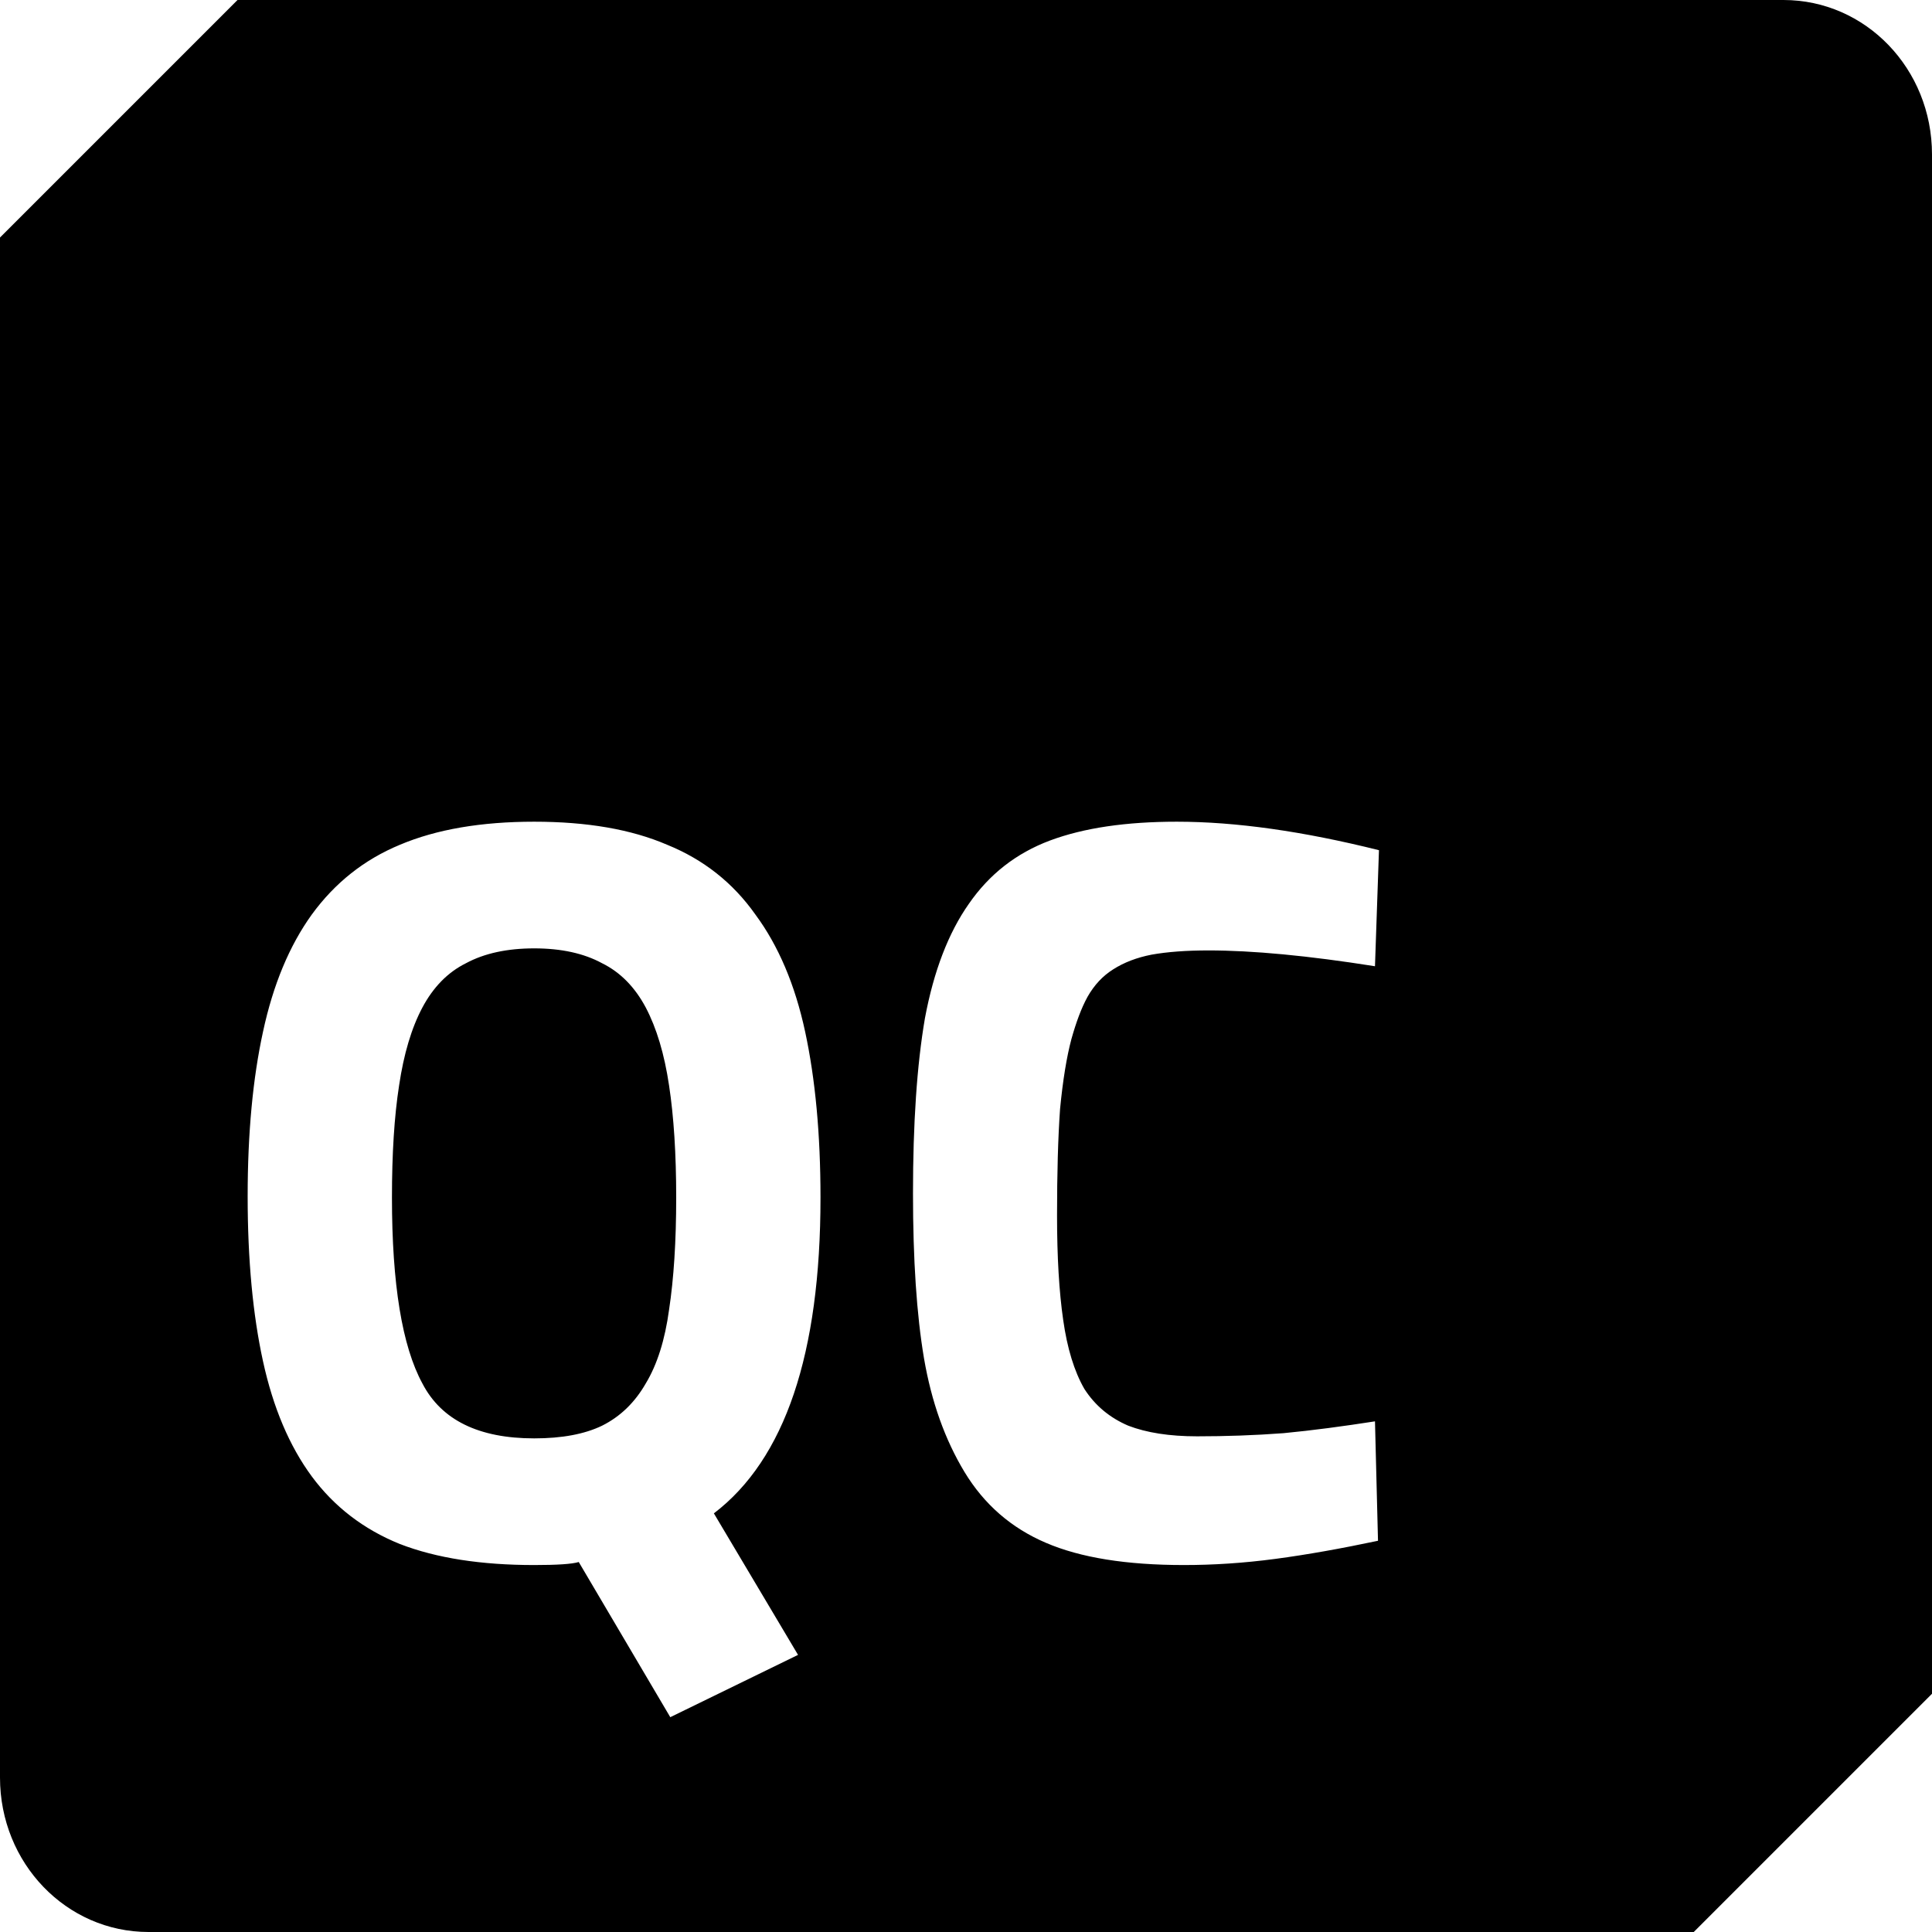 <?xml version="1.0" encoding="UTF-8" standalone="no"?>
<svg
   width="16"
   height="16"
   version="1"
   id="svg566"
   xmlns="http://www.w3.org/2000/svg"
   xmlns:svg="http://www.w3.org/2000/svg">
  <defs
     id="defs570" />
  <path
     id="path5"
     style="display:inline;fill:#000000;fill-opacity:1;stroke:none;stroke-width:0.039;stroke-linecap:butt;stroke-linejoin:miter;stroke-miterlimit:4;stroke-dasharray:none;stroke-dashoffset:0;stroke-opacity:1;marker:none;marker-start:none;marker-mid:none;marker-end:none;paint-order:normal;enable-background:new"
     d="M 1.967 0 L 0 1.967 L 0 14.721 C 0 15.43 0.549 16 1.23 16 L 14.027 16 L 16 14.027 L 16 1.279 C 16 0.57 15.451 -1.4802974e-16 14.77 0 L 1.967 0 z M 4.424 6.805 C 4.861 6.805 5.228 6.868 5.525 6.996 C 5.828 7.119 6.071 7.312 6.256 7.574 C 6.446 7.831 6.584 8.154 6.668 8.545 C 6.752 8.936 6.795 9.393 6.795 9.918 C 6.795 11.212 6.501 12.084 5.912 12.533 L 6.609 13.705 L 5.551 14.221 L 4.793 12.936 C 4.737 12.953 4.614 12.961 4.424 12.961 C 3.986 12.961 3.615 12.904 3.312 12.787 C 3.01 12.665 2.767 12.477 2.582 12.227 C 2.397 11.976 2.262 11.658 2.178 11.273 C 2.094 10.889 2.051 10.433 2.051 9.908 C 2.051 9.383 2.094 8.93 2.178 8.545 C 2.262 8.154 2.397 7.831 2.582 7.574 C 2.773 7.312 3.015 7.119 3.312 6.996 C 3.615 6.868 3.986 6.805 4.424 6.805 z M 9.746 6.805 C 10.234 6.805 10.792 6.884 11.42 7.041 L 11.387 8.002 C 10.832 7.914 10.372 7.871 10.008 7.871 C 9.823 7.871 9.666 7.883 9.537 7.906 C 9.414 7.93 9.307 7.971 9.217 8.029 C 9.133 8.082 9.062 8.157 9.006 8.256 C 8.955 8.349 8.912 8.466 8.873 8.605 C 8.834 8.751 8.802 8.945 8.779 9.184 C 8.762 9.423 8.754 9.717 8.754 10.066 C 8.754 10.41 8.771 10.698 8.805 10.932 C 8.838 11.165 8.896 11.356 8.98 11.502 C 9.07 11.642 9.192 11.742 9.344 11.807 C 9.495 11.865 9.684 11.895 9.914 11.895 C 10.15 11.895 10.388 11.887 10.629 11.869 C 10.87 11.846 11.123 11.812 11.387 11.771 L 11.412 12.76 C 11.109 12.824 10.826 12.875 10.562 12.91 C 10.299 12.945 10.046 12.961 9.805 12.961 C 9.328 12.961 8.948 12.9 8.662 12.777 C 8.376 12.655 8.151 12.46 7.988 12.191 C 7.826 11.923 7.714 11.61 7.652 11.248 C 7.591 10.887 7.561 10.431 7.561 9.883 C 7.561 9.306 7.593 8.822 7.66 8.432 C 7.733 8.041 7.855 7.725 8.023 7.486 C 8.192 7.241 8.415 7.066 8.695 6.961 C 8.976 6.856 9.326 6.805 9.746 6.805 z M 4.424 7.854 C 4.2 7.854 4.011 7.895 3.859 7.977 C 3.708 8.052 3.588 8.175 3.498 8.344 C 3.408 8.513 3.344 8.728 3.305 8.99 C 3.265 9.247 3.246 9.556 3.246 9.918 C 3.246 10.635 3.33 11.148 3.498 11.457 C 3.655 11.76 3.964 11.912 4.424 11.912 C 4.654 11.912 4.841 11.877 4.986 11.807 C 5.138 11.731 5.258 11.614 5.348 11.457 C 5.443 11.3 5.507 11.096 5.541 10.846 C 5.58 10.589 5.6 10.279 5.6 9.918 C 5.6 9.556 5.58 9.247 5.541 8.99 C 5.502 8.728 5.437 8.513 5.348 8.344 C 5.258 8.175 5.138 8.052 4.986 7.977 C 4.835 7.895 4.648 7.854 4.424 7.854 z " />
</svg>
